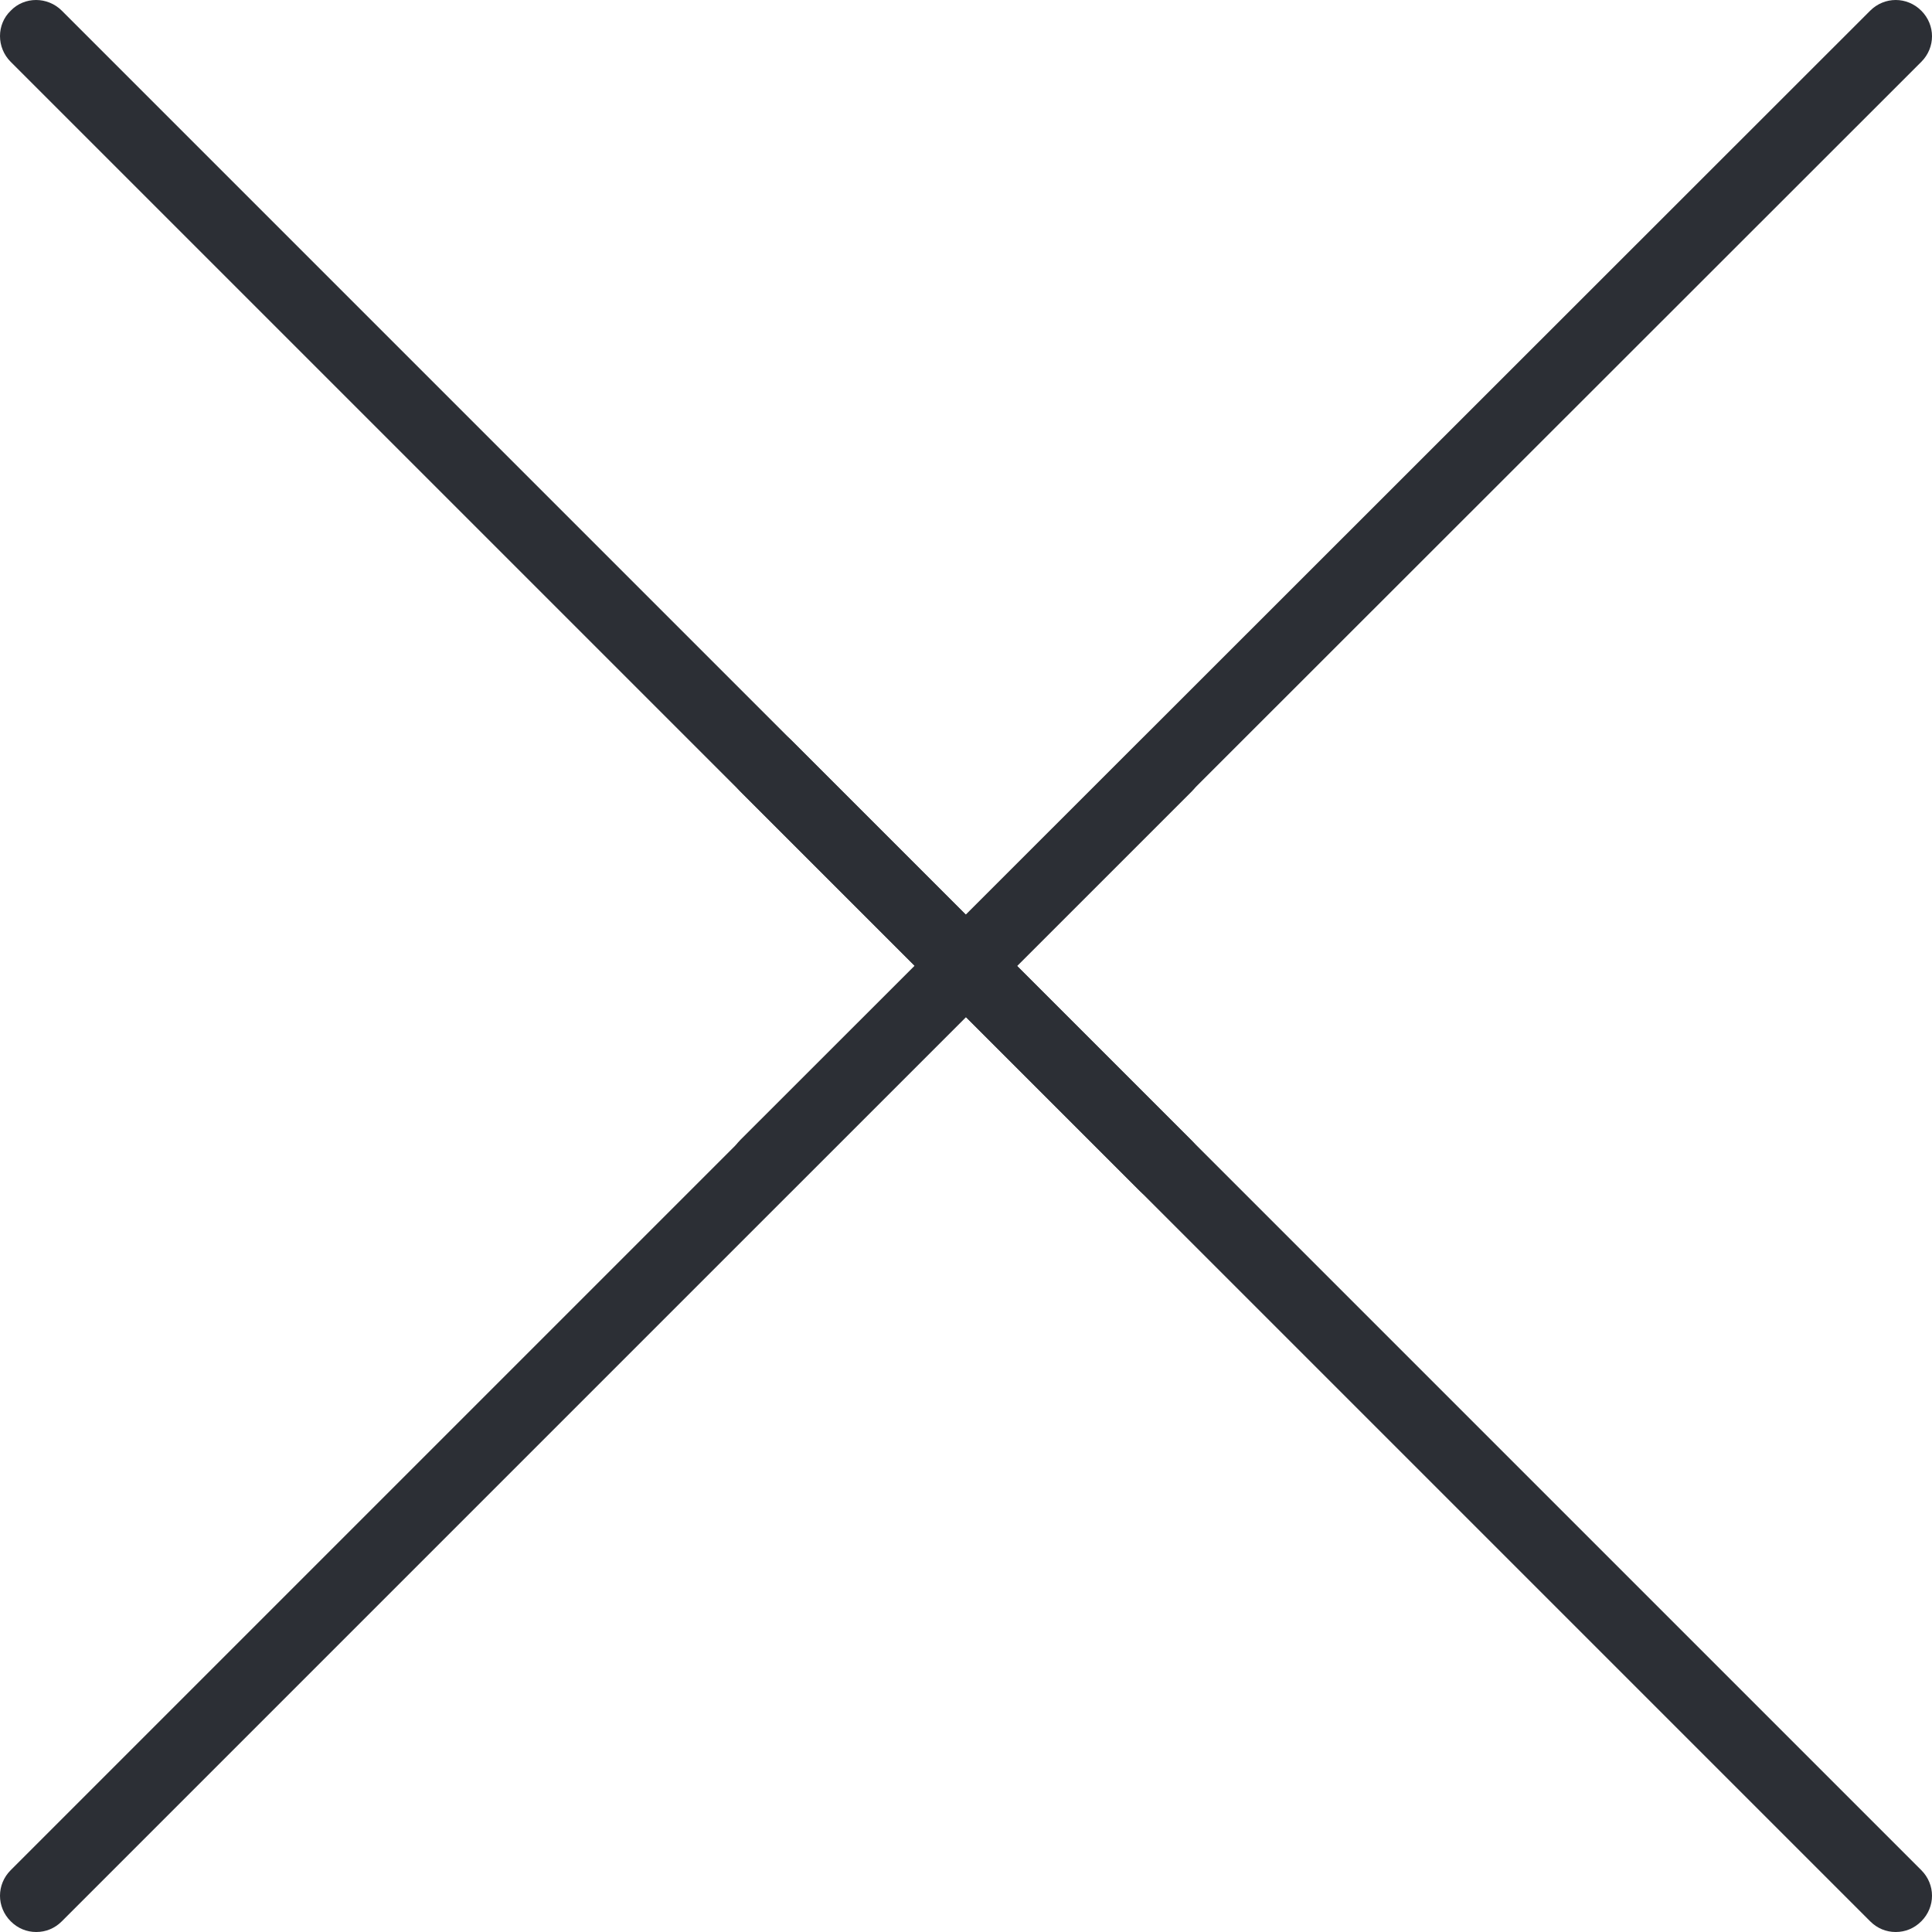 <?xml version="1.0" encoding="UTF-8"?>
<svg id="Ebene_2" data-name="Ebene 2" xmlns="http://www.w3.org/2000/svg" viewBox="0 0 32.49 32.49">
  <defs>
    <style>
      .cls-1 {
        fill: #2c2f35;
        stroke-width: 0px;
      }
    </style>
  </defs>
  <g id="_Ńëîé_1" data-name="Ńëîé 1">
    <g>
      <g>
        <path class="cls-1" d="M31.88,32.49c-.16,0-.31-.06-.43-.18L12.45,13.31c-.24-.24-.24-.62,0-.86.24-.24.62-.24.86,0l19,19c.24.24.24.62,0,.86-.12.12-.27.18-.43.18Z"/>
        <path class="cls-1" d="M19.6,20.21c-.15,0-.31-.06-.43-.18L.18,1.04C-.06.8-.06.41.18.18.41-.06.8-.06,1.04.18l19,19c.24.24.24.62,0,.86-.12.12-.27.18-.43.18Z"/>
      </g>
      <g>
        <path class="cls-1" d="M.61,32.49c-.16,0-.31-.06-.43-.18-.24-.24-.24-.62,0-.86L19.18,12.45c.24-.24.62-.24.86,0,.24.24.24.62,0,.86L1.04,32.31c-.12.12-.27.18-.43.18Z"/>
        <path class="cls-1" d="M12.88,20.21c-.16,0-.31-.06-.43-.18-.24-.24-.24-.62,0-.86L31.45.18c.24-.24.62-.24.86,0,.24.24.24.62,0,.86L13.31,20.03c-.12.12-.27.18-.43.18Z"/>
      </g>
    </g>
  </g>
</svg>